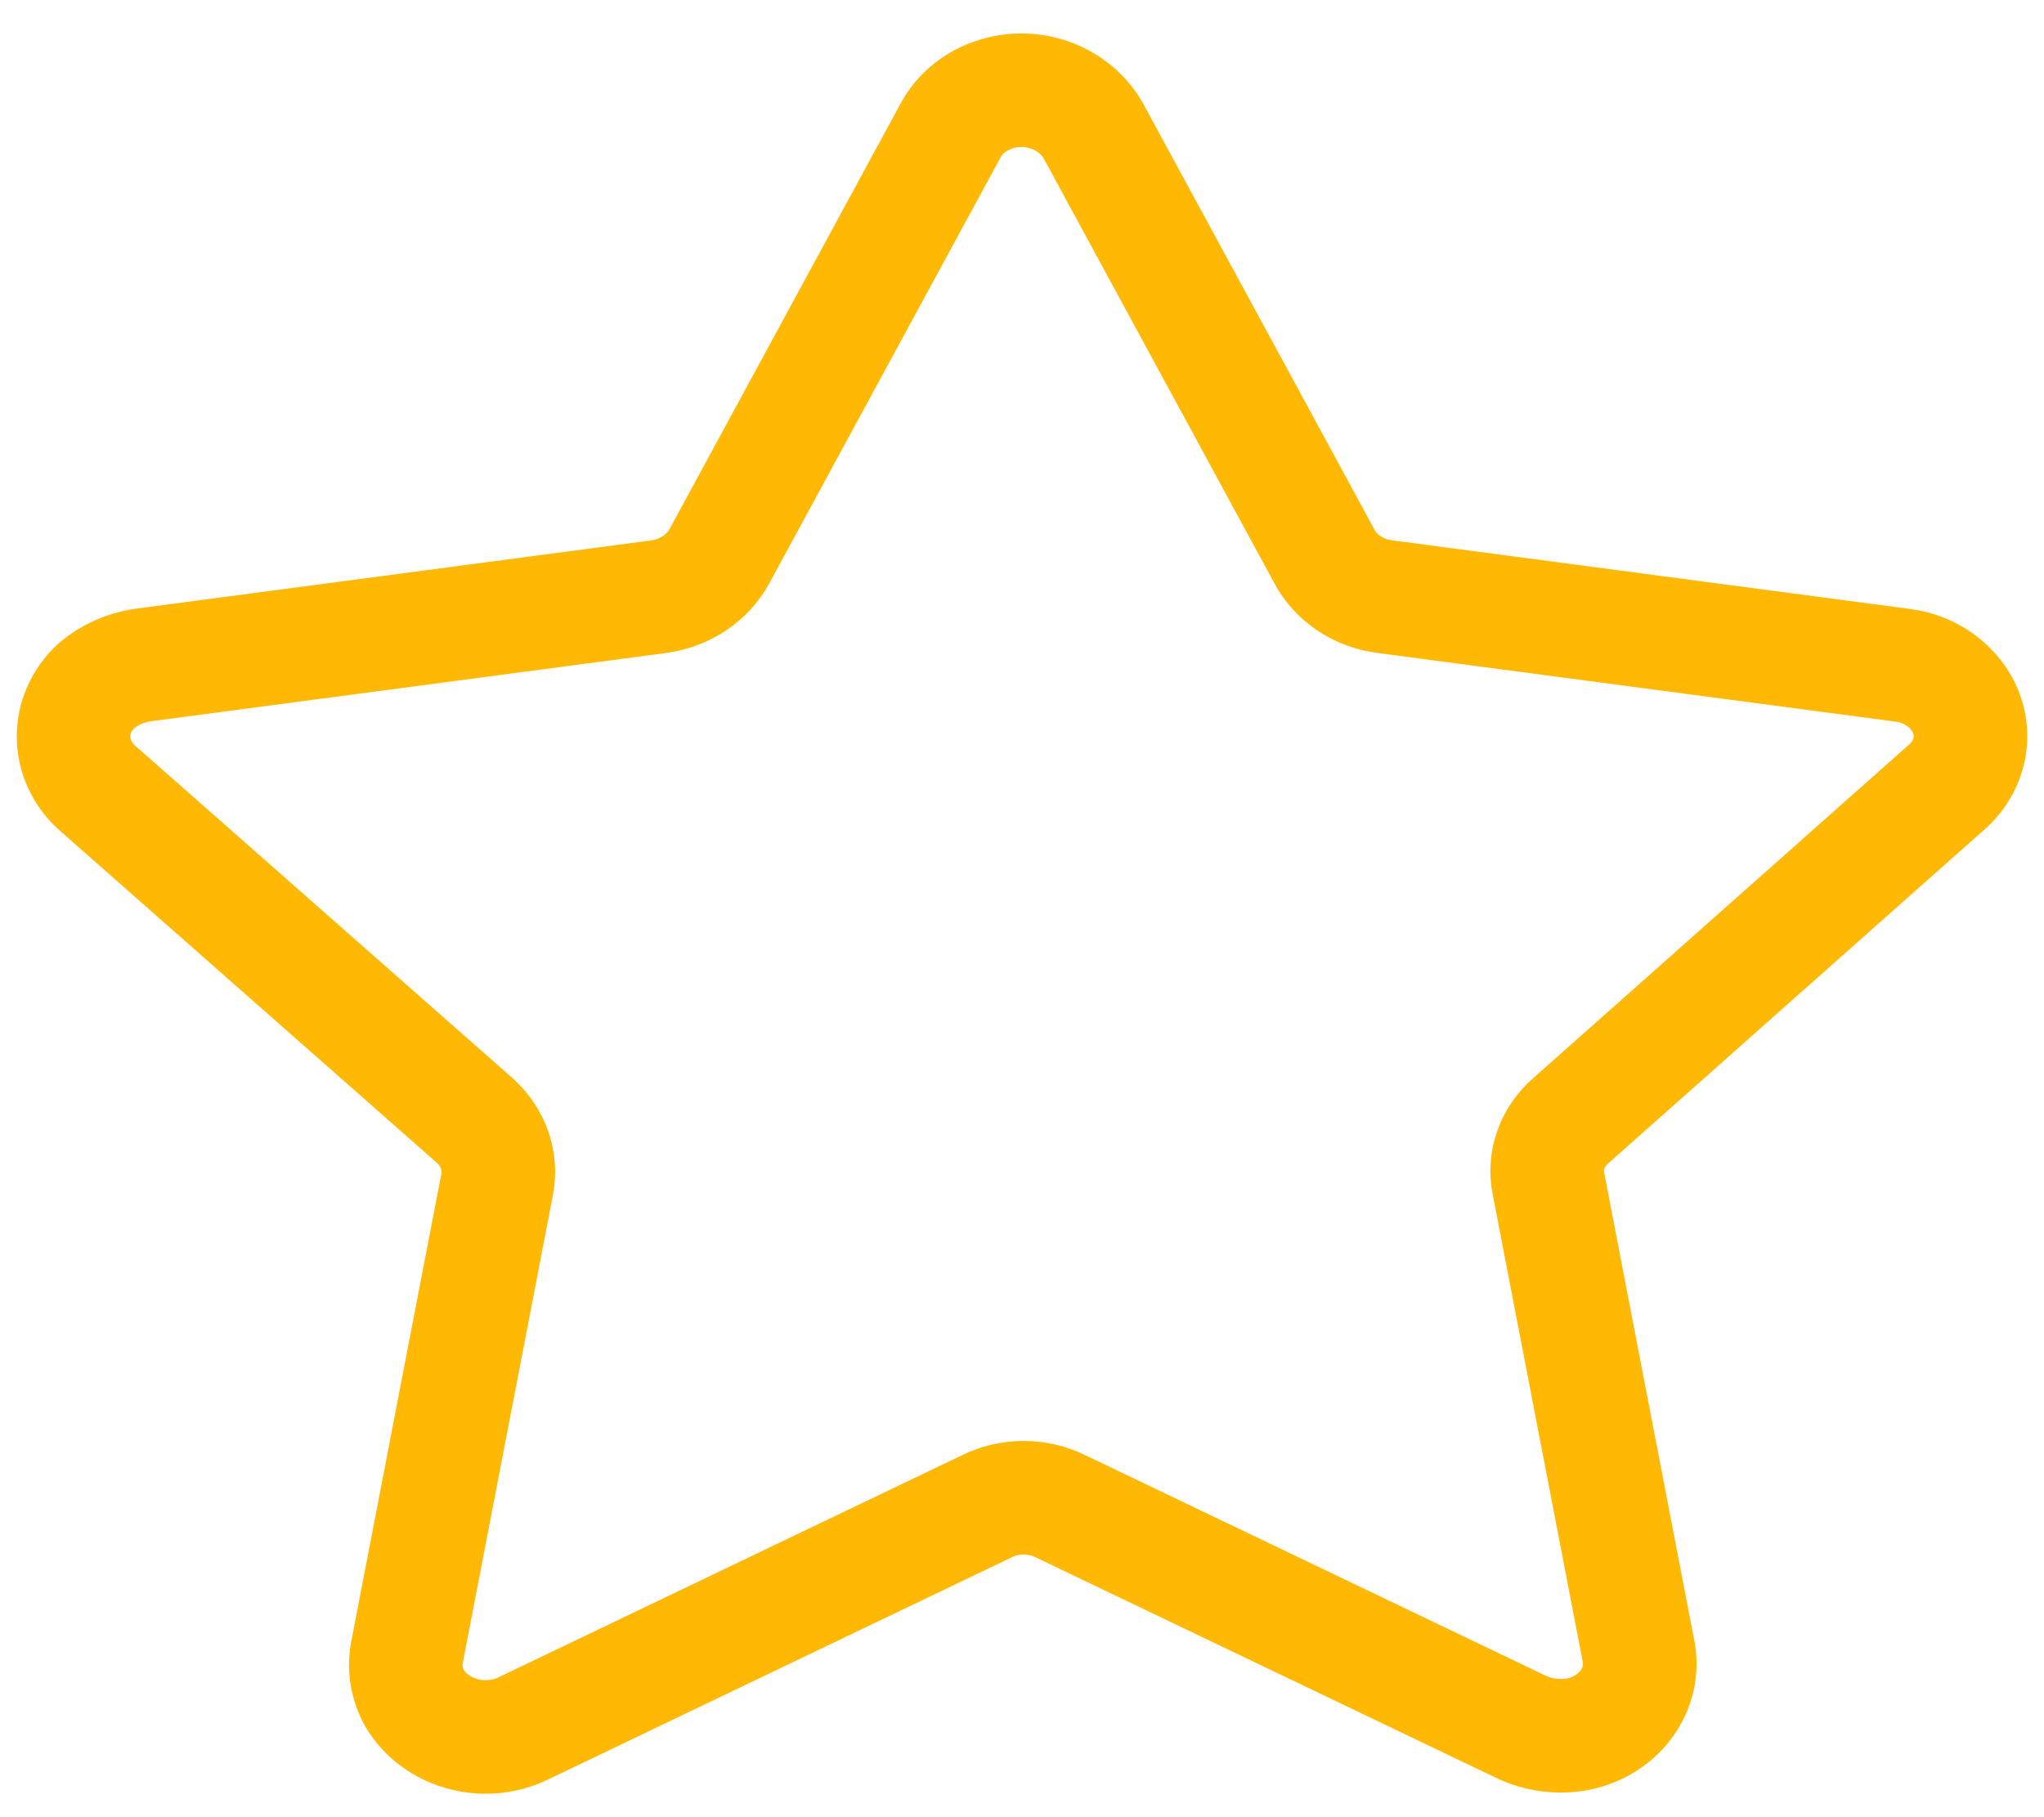 <svg width="27" height="24" viewBox="0 0 27 24" fill="none" xmlns="http://www.w3.org/2000/svg">
<path fill-rule="evenodd" clip-rule="evenodd" d="M14.441 1.726L17.496 7.351C17.648 7.635 17.942 7.832 18.284 7.879L25.122 8.785C25.399 8.818 25.649 8.952 25.818 9.156C26.137 9.535 26.089 10.075 25.707 10.402L20.753 14.798C20.503 15.012 20.39 15.331 20.455 15.637L21.649 21.834C21.732 22.349 21.35 22.828 20.79 22.913C20.557 22.946 20.319 22.911 20.109 22.815L14.011 19.895C13.705 19.743 13.337 19.743 13.033 19.895L6.894 22.836C6.382 23.072 5.76 22.894 5.482 22.439C5.376 22.254 5.337 22.041 5.374 21.834L6.568 15.637C6.626 15.331 6.514 15.016 6.27 14.798L1.278 10.401C0.871 10.03 0.869 9.428 1.275 9.055C1.277 9.055 1.277 9.054 1.278 9.053C1.444 8.914 1.651 8.82 1.874 8.785L8.712 7.879C9.051 7.829 9.346 7.632 9.5 7.351L12.555 1.726C12.677 1.497 12.895 1.322 13.159 1.242C13.423 1.16 13.713 1.179 13.963 1.294C14.169 1.388 14.335 1.539 14.441 1.726Z" stroke="#FFB803" stroke-width="1.5" stroke-linecap="round" stroke-linejoin="round"/>
</svg>
